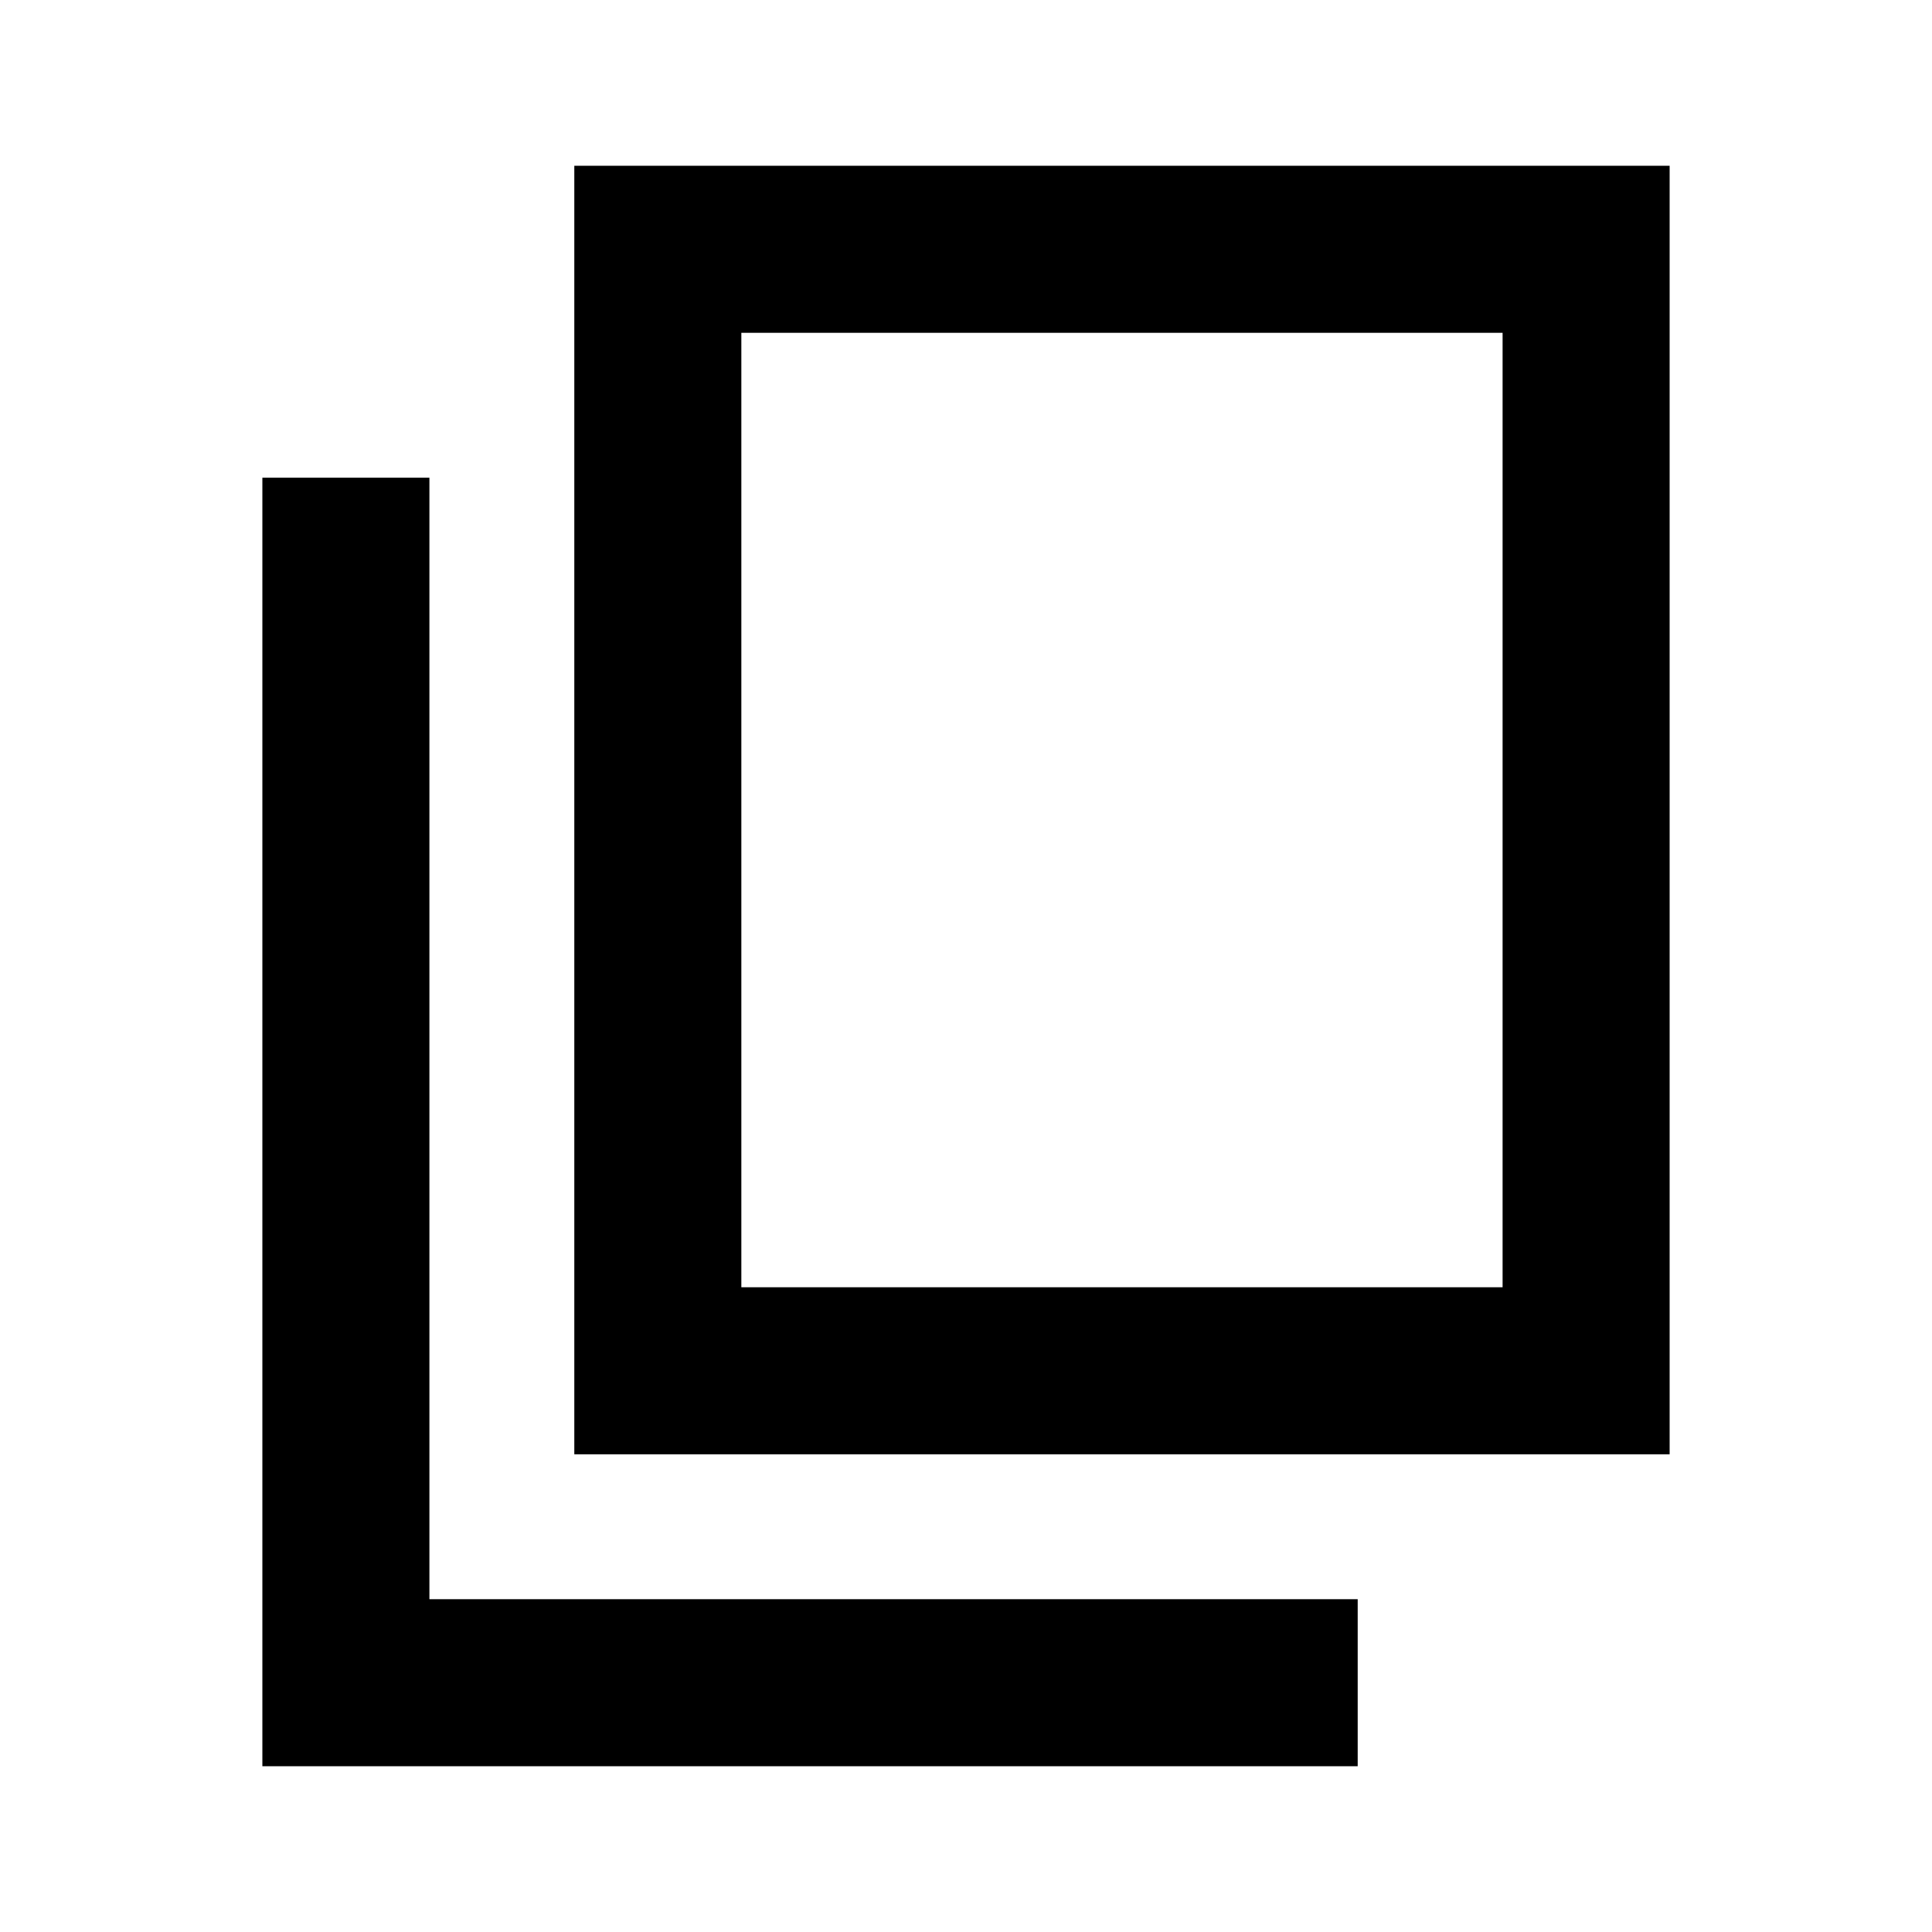 <svg xmlns="http://www.w3.org/2000/svg" height="20" viewBox="0 -960 960 960" width="20"><path d="M285.37-237.37v-640.26h544.26v640.26H285.37Zm83-83h378.26v-474.26H368.37v474.26Zm-238 238v-640.26h83v557.26h461.26v83H130.37Zm238-238v-474.26 474.26Z"/></svg>